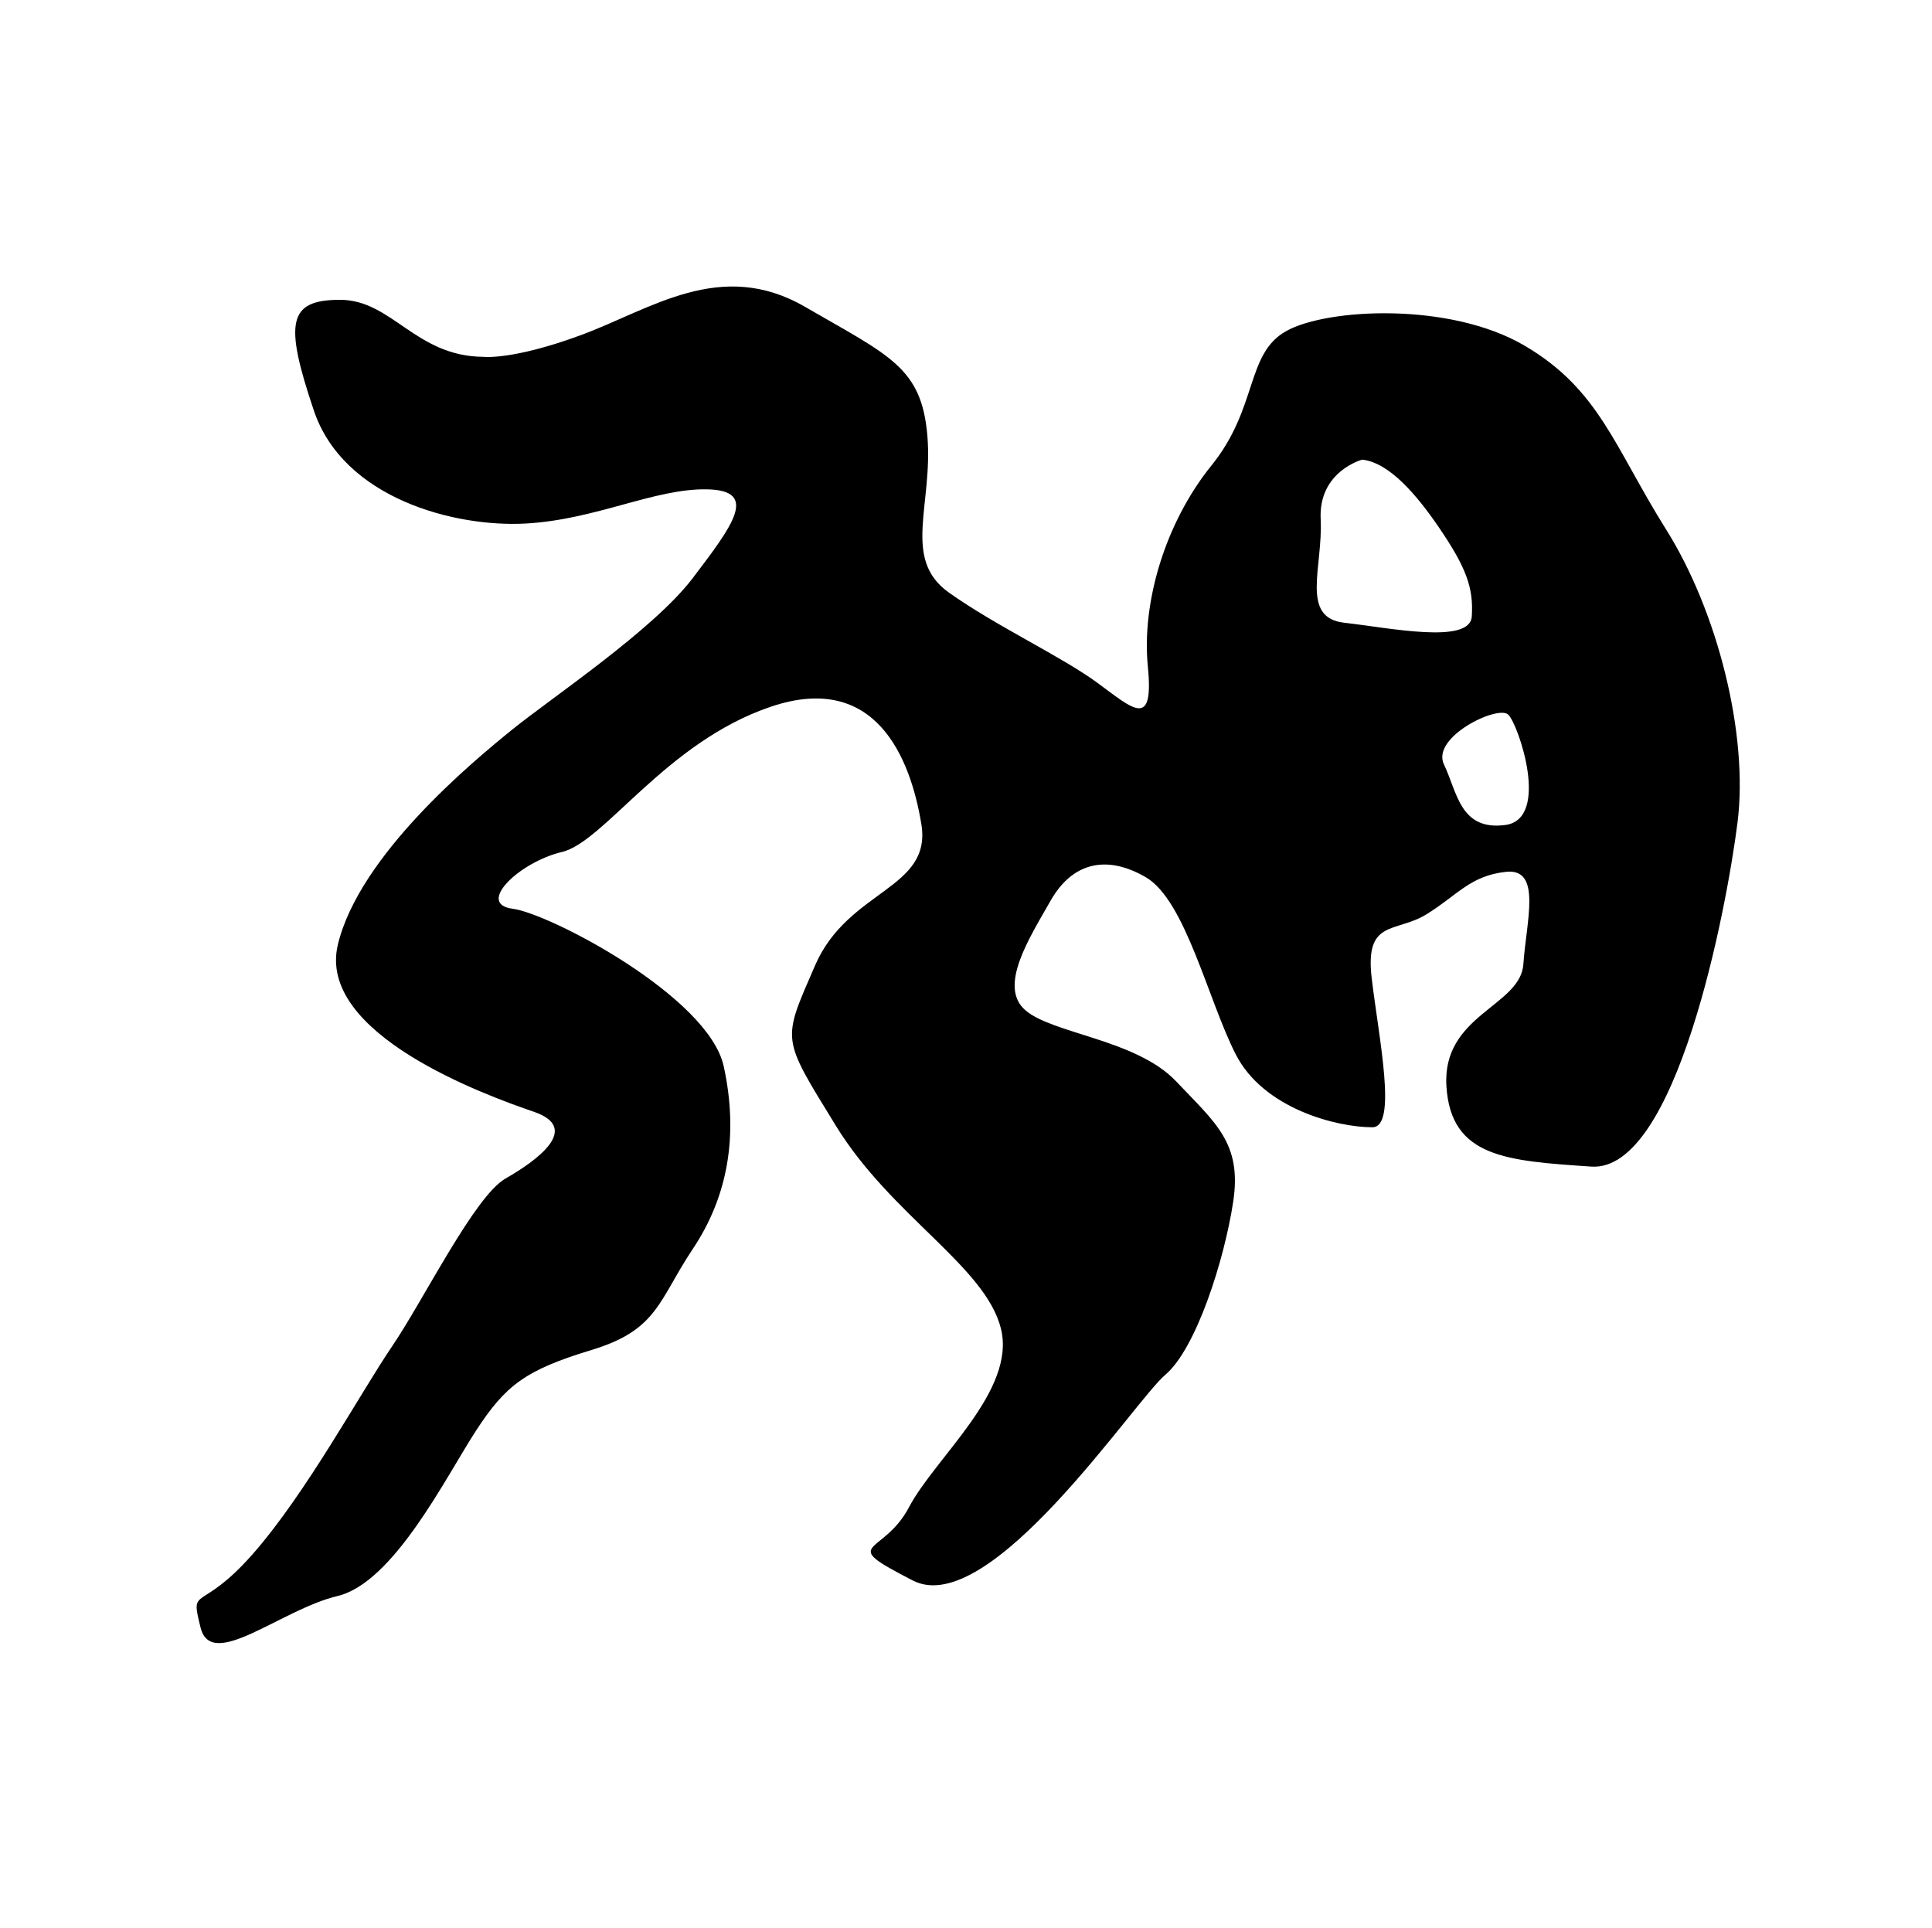 <?xml version="1.0" encoding="UTF-8" standalone="no"?>
<!DOCTYPE svg PUBLIC "-//W3C//DTD SVG 1.1//EN" "http://www.w3.org/Graphics/SVG/1.1/DTD/svg11.dtd">
<svg width="100%" height="100%" viewBox="0 0 501 500" version="1.1" xmlns="http://www.w3.org/2000/svg" xmlns:xlink="http://www.w3.org/1999/xlink" xml:space="preserve" style="fill-rule:evenodd;clip-rule:evenodd;stroke-linejoin:round;stroke-miterlimit:1.414;">
    <g transform="matrix(1,0,0,1,-3926,0)">
        <g id="ya-.--ヤ" transform="matrix(1.538,0,0,1.652,3618.11,660.959)">
            <rect x="200.586" y="-400.056" width="325.203" height="302.633" style="fill:none;"/>
            <g id="ya" transform="matrix(7.706,0,0,7.171,-3910.79,-3116.95)">
                <path d="M544.049,386.678C544.049,386.678 544.687,386.759 546.201,386.198C547.715,385.638 549.247,384.513 551.094,385.585C552.941,386.656 553.645,386.905 553.769,388.414C553.893,389.923 553.207,391.104 554.238,391.838C555.269,392.572 556.709,393.24 557.493,393.818C558.278,394.395 558.729,394.839 558.592,393.453C558.456,392.068 558.963,390.322 559.985,389.056C561.007,387.791 560.731,386.611 561.621,386.114C562.511,385.616 565.2,385.472 566.836,386.434C568.472,387.396 568.796,388.646 569.932,390.458C571.068,392.27 571.736,394.962 571.494,396.875C571.253,398.788 570.153,404.531 568.295,404.405C566.438,404.279 565.221,404.206 565.125,402.643C565.029,401.079 566.747,400.899 566.809,399.972C566.87,399.045 567.22,397.87 566.433,397.952C565.645,398.035 565.369,398.463 564.689,398.882C564.009,399.3 563.335,398.979 563.491,400.287C563.646,401.594 564.058,403.544 563.504,403.544C562.726,403.544 561.121,403.139 560.514,401.945C559.906,400.751 559.416,398.576 558.547,398.07C557.677,397.565 556.935,397.756 556.464,398.585C555.993,399.413 555.316,400.462 555.911,400.981C556.507,401.499 558.339,401.62 559.208,402.536C560.077,403.453 560.654,403.891 560.46,405.173C560.266,406.455 559.647,408.395 558.973,408.964C558.298,409.533 555.136,414.332 553.452,413.467C551.767,412.601 552.796,412.948 553.367,411.861C553.938,410.774 555.715,409.311 555.378,407.952C555.041,406.593 552.976,405.481 551.769,403.515C550.562,401.548 550.587,401.678 551.31,400.004C552.034,398.33 553.876,398.344 553.636,396.903C553.397,395.462 552.642,393.56 550.342,394.338C548.043,395.117 546.708,397.294 545.772,397.518C544.837,397.741 543.886,398.657 544.693,398.76C545.501,398.863 548.981,400.683 549.313,402.211C549.645,403.738 549.393,405.073 548.639,406.203C547.885,407.334 547.872,407.979 546.426,408.418C544.979,408.857 544.545,409.185 543.896,410.181C543.246,411.176 542.1,413.511 540.862,413.806C539.625,414.1 538.106,415.456 537.867,414.5C537.628,413.544 537.845,414.211 539.011,412.883C540.178,411.555 541.371,409.347 542.057,408.339C542.742,407.331 543.863,405.052 544.536,404.668C545.208,404.283 546.215,403.567 545.156,403.204C544.097,402.842 540.402,401.499 540.87,399.546C541.338,397.594 543.812,395.546 544.673,394.848C545.534,394.149 547.773,392.658 548.635,391.522C549.497,390.386 550.101,389.601 548.948,389.579C547.794,389.557 546.518,390.244 544.974,390.328C543.43,390.412 540.994,389.781 540.345,387.855C539.695,385.929 539.777,385.431 540.915,385.43C542.053,385.429 542.566,386.666 544.049,386.678ZM566.479,394.512C566.256,394.291 564.783,395.002 565.072,395.603C565.361,396.204 565.422,397.058 566.413,396.927C567.403,396.796 566.703,394.732 566.479,394.512ZM563.282,388.929C563.282,388.929 562.322,389.184 562.374,390.233C562.427,391.282 561.917,392.392 562.894,392.5C563.871,392.609 565.639,392.98 565.68,392.363C565.72,391.745 565.569,391.304 564.958,390.408C564.472,389.696 563.871,388.991 563.282,388.929Z"/>
            </g>
        </g>
    </g>
</svg>
